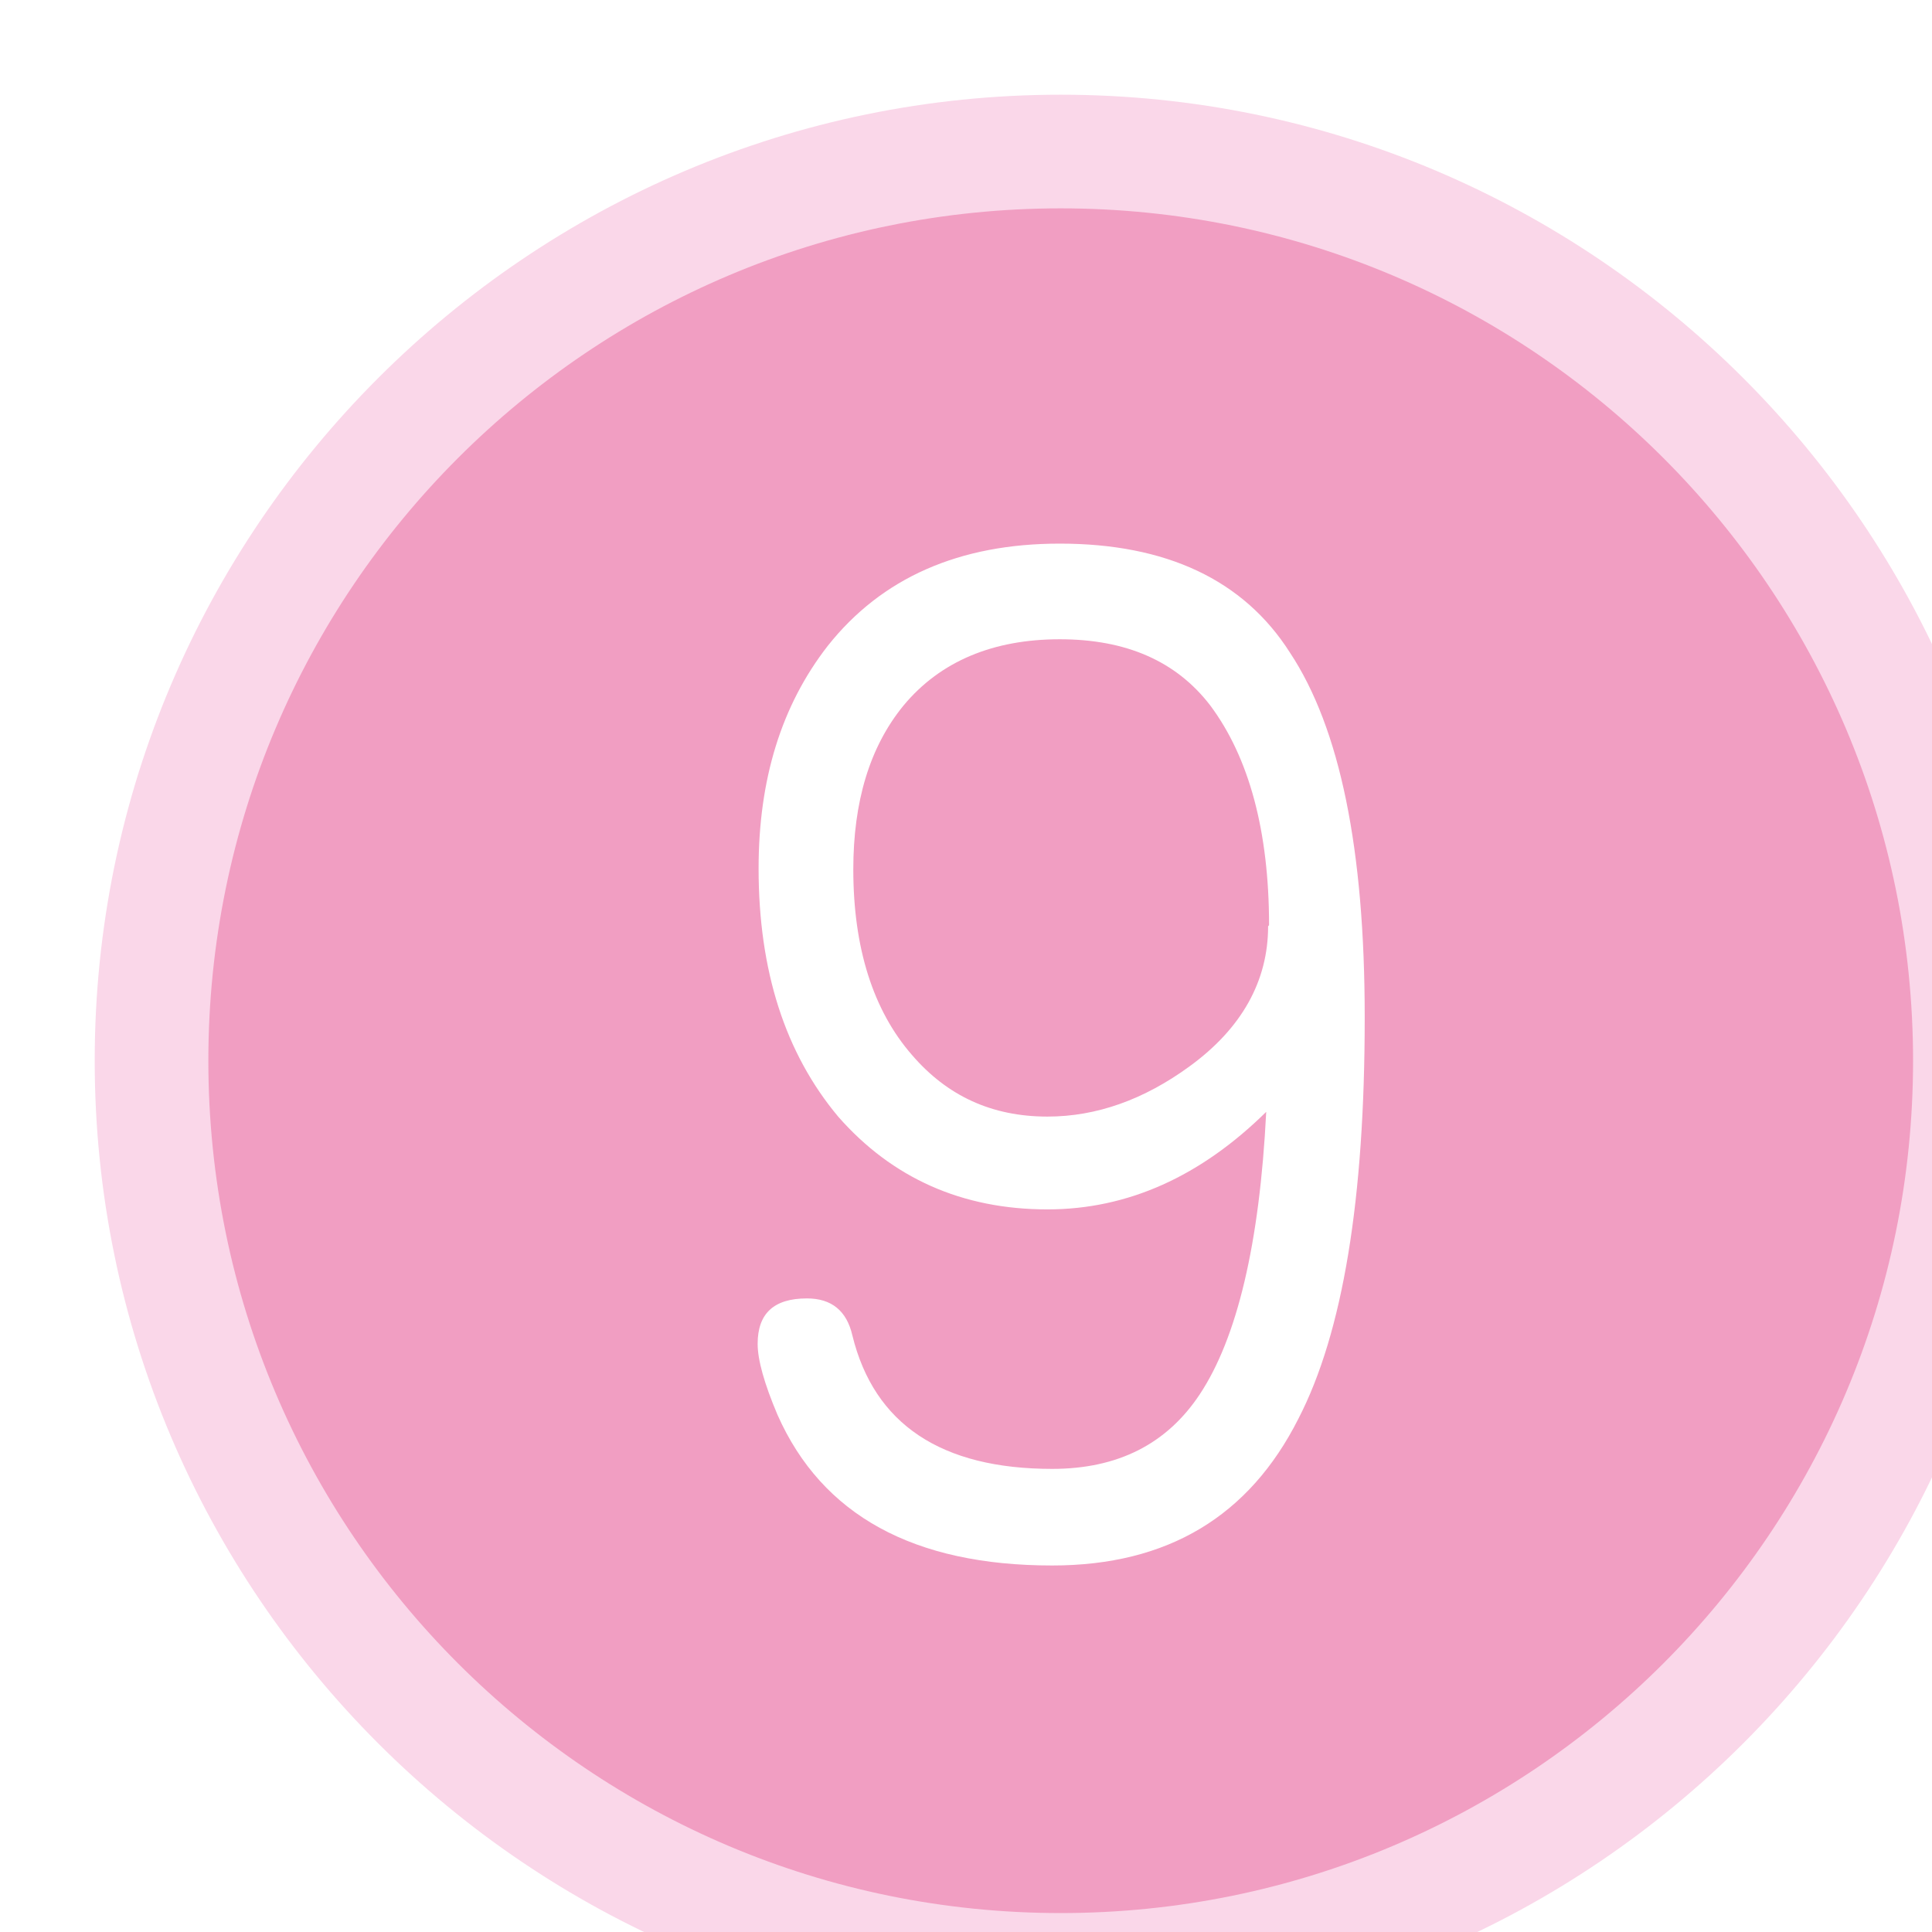 <?xml version="1.0" encoding="UTF-8"?><svg xmlns="http://www.w3.org/2000/svg" xmlns:xlink="http://www.w3.org/1999/xlink" viewBox="0 0 20.4 20.4"><defs><style>.f{fill:#fad7e9;}.g{fill:#f19ec2;}.h{fill:#fff;}.i{filter:url(#d);}</style><filter id="d" filterUnits="userSpaceOnUse"><feOffset dx="1" dy="1"/><feGaussianBlur result="e" stdDeviation=".5"/><feFlood flood-color="#000" flood-opacity=".75"/><feComposite in2="e" operator="in"/><feComposite in="SourceGraphic"/></filter></defs><g id="a"/><g id="b"><g id="c"><g class="i"><g><circle class="g" cx="10.2" cy="10.2" r="9.6"/><path class="f" d="M10.2,1.2c4.97,0,9,4.03,9,9s-4.03,9-9,9S1.2,15.17,1.2,10.2,5.23,1.2,10.2,1.2m0-1.2C4.58,0,0,4.58,0,10.2s4.58,10.2,10.2,10.2,10.2-4.58,10.2-10.2S15.82,0,10.2,0h0Z"/></g><path class="h" d="M13.41,9.75c0,1.91-.23,3.32-.7,4.23-.52,1.03-1.38,1.55-2.6,1.55-1.46,0-2.43-.53-2.9-1.59-.14-.33-.21-.58-.21-.75,0-.32,.17-.48,.52-.48,.26,0,.42,.13,.48,.39,.23,.94,.94,1.41,2.11,1.41,.69,0,1.21-.26,1.56-.79,.39-.59,.63-1.58,.7-2.98-.69,.68-1.46,1.03-2.31,1.03-.9,0-1.64-.33-2.21-.98-.56-.67-.84-1.54-.84-2.62,0-.94,.24-1.72,.73-2.35,.57-.72,1.39-1.08,2.45-1.08,1.12,0,1.94,.38,2.43,1.15,.53,.8,.79,2.08,.79,3.85Zm-1.01-.98c0-.99-.21-1.77-.62-2.32-.36-.47-.89-.7-1.59-.7s-1.26,.23-1.65,.7c-.36,.44-.53,1.02-.53,1.73,0,.83,.21,1.49,.62,1.96,.37,.43,.84,.65,1.43,.65,.52,0,1.02-.18,1.5-.53,.55-.4,.83-.9,.83-1.48Z"/></g></g></g></svg>